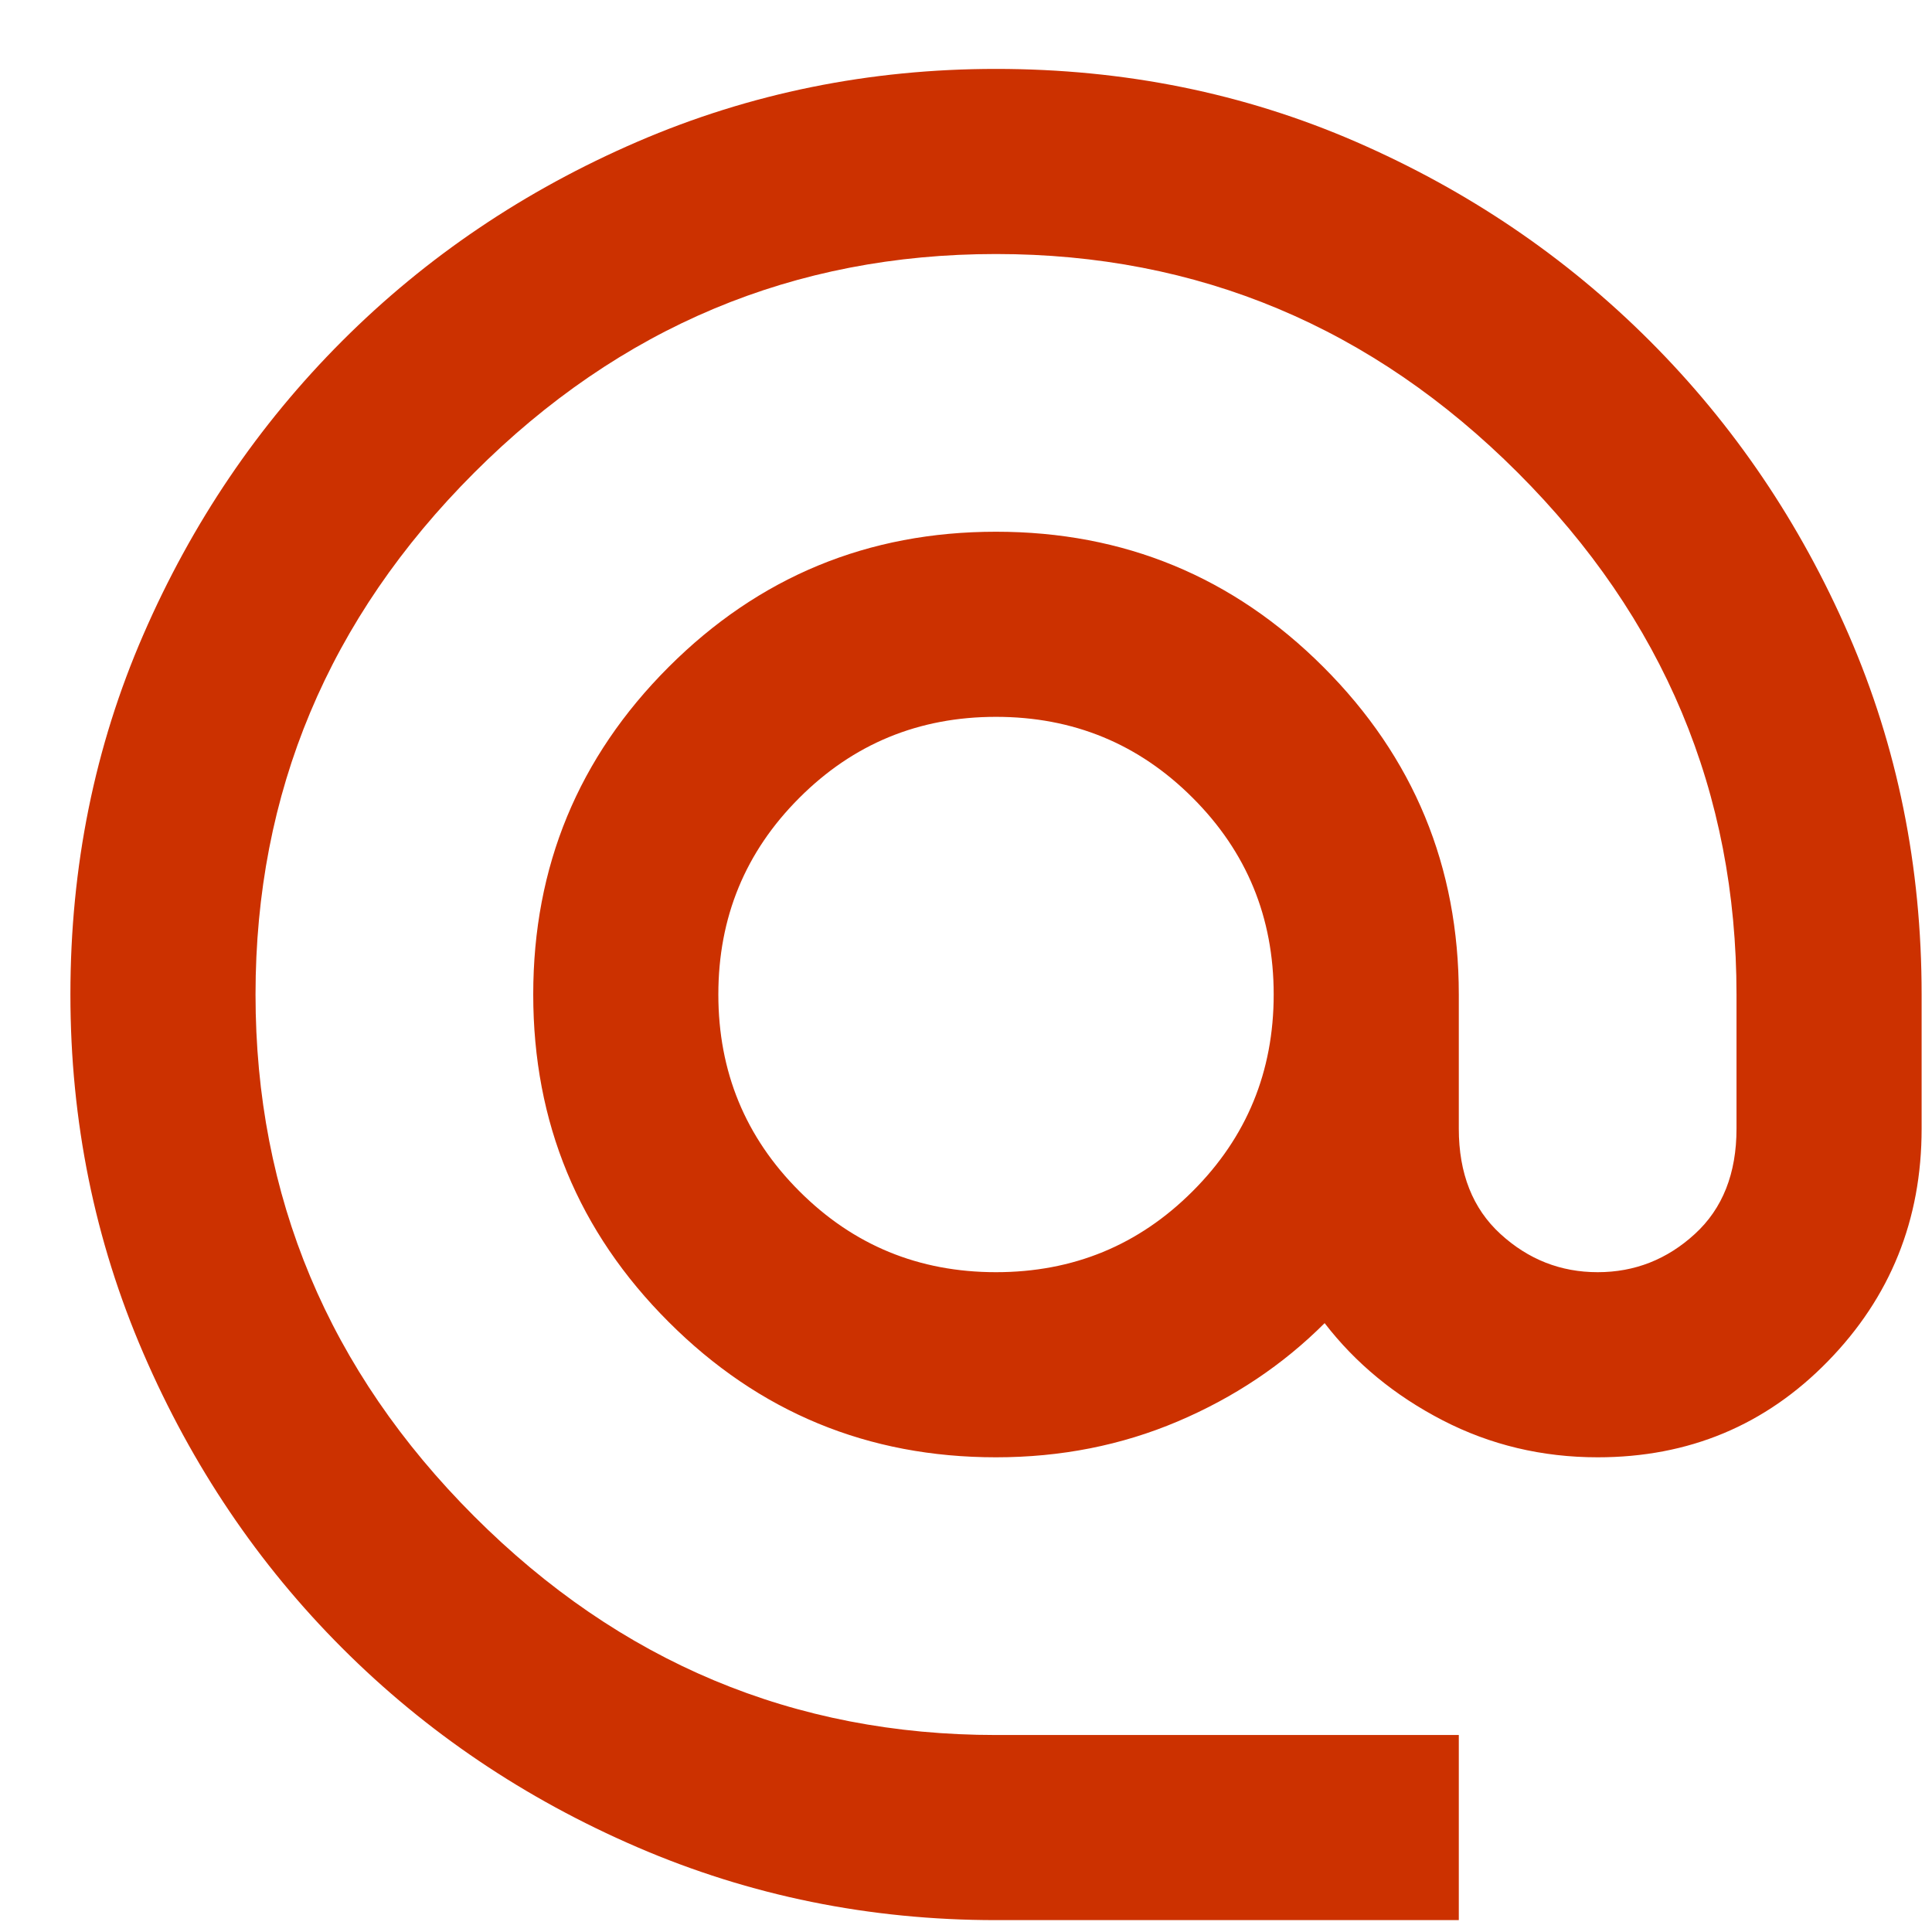 <svg width="27" height="27" viewBox="0 0 27 27" fill="none" xmlns="http://www.w3.org/2000/svg">
<path d="M13.919 26.834C12.152 26.834 10.481 26.494 8.907 25.815C7.333 25.136 5.959 24.209 4.784 23.034C3.609 21.859 2.682 20.485 2.003 18.911C1.323 17.337 0.984 15.666 0.984 13.898C0.984 12.109 1.323 10.433 2.003 8.87C2.682 7.307 3.609 5.938 4.784 4.763C5.959 3.588 7.333 2.661 8.907 1.981C10.481 1.302 12.152 0.963 13.919 0.963C15.709 0.963 17.385 1.302 18.948 1.981C20.511 2.661 21.88 3.588 23.055 4.763C24.23 5.938 25.157 7.307 25.836 8.87C26.516 10.433 26.855 12.109 26.855 13.898V15.774C26.855 17.046 26.419 18.129 25.545 19.024C24.672 19.919 23.6 20.366 22.328 20.366C21.552 20.366 20.829 20.194 20.161 19.849C19.493 19.504 18.943 19.051 18.512 18.491C17.93 19.073 17.245 19.531 16.458 19.865C15.671 20.199 14.825 20.366 13.919 20.366C12.13 20.366 10.605 19.736 9.344 18.474C8.082 17.213 7.452 15.688 7.452 13.898C7.452 12.109 8.082 10.584 9.344 9.322C10.605 8.061 12.13 7.431 13.919 7.431C15.709 7.431 17.234 8.061 18.495 9.322C19.757 10.584 20.387 12.109 20.387 13.898V15.774C20.387 16.399 20.581 16.89 20.969 17.245C21.358 17.601 21.81 17.779 22.328 17.779C22.845 17.779 23.298 17.601 23.686 17.245C24.074 16.89 24.268 16.399 24.268 15.774V13.898C24.268 11.074 23.249 8.643 21.212 6.606C19.175 4.569 16.744 3.55 13.919 3.55C11.095 3.55 8.664 4.569 6.627 6.606C4.59 8.643 3.571 11.074 3.571 13.898C3.571 16.723 4.59 19.154 6.627 21.191C8.664 23.228 11.095 24.247 13.919 24.247H20.387V26.834H13.919ZM13.919 17.779C14.998 17.779 15.914 17.402 16.668 16.647C17.423 15.893 17.8 14.976 17.8 13.898C17.8 12.82 17.423 11.904 16.668 11.15C15.914 10.395 14.998 10.018 13.919 10.018C12.841 10.018 11.925 10.395 11.171 11.15C10.416 11.904 10.039 12.82 10.039 13.898C10.039 14.976 10.416 15.893 11.171 16.647C11.925 17.402 12.841 17.779 13.919 17.779Z" fill="#CC3100"/>
</svg>
